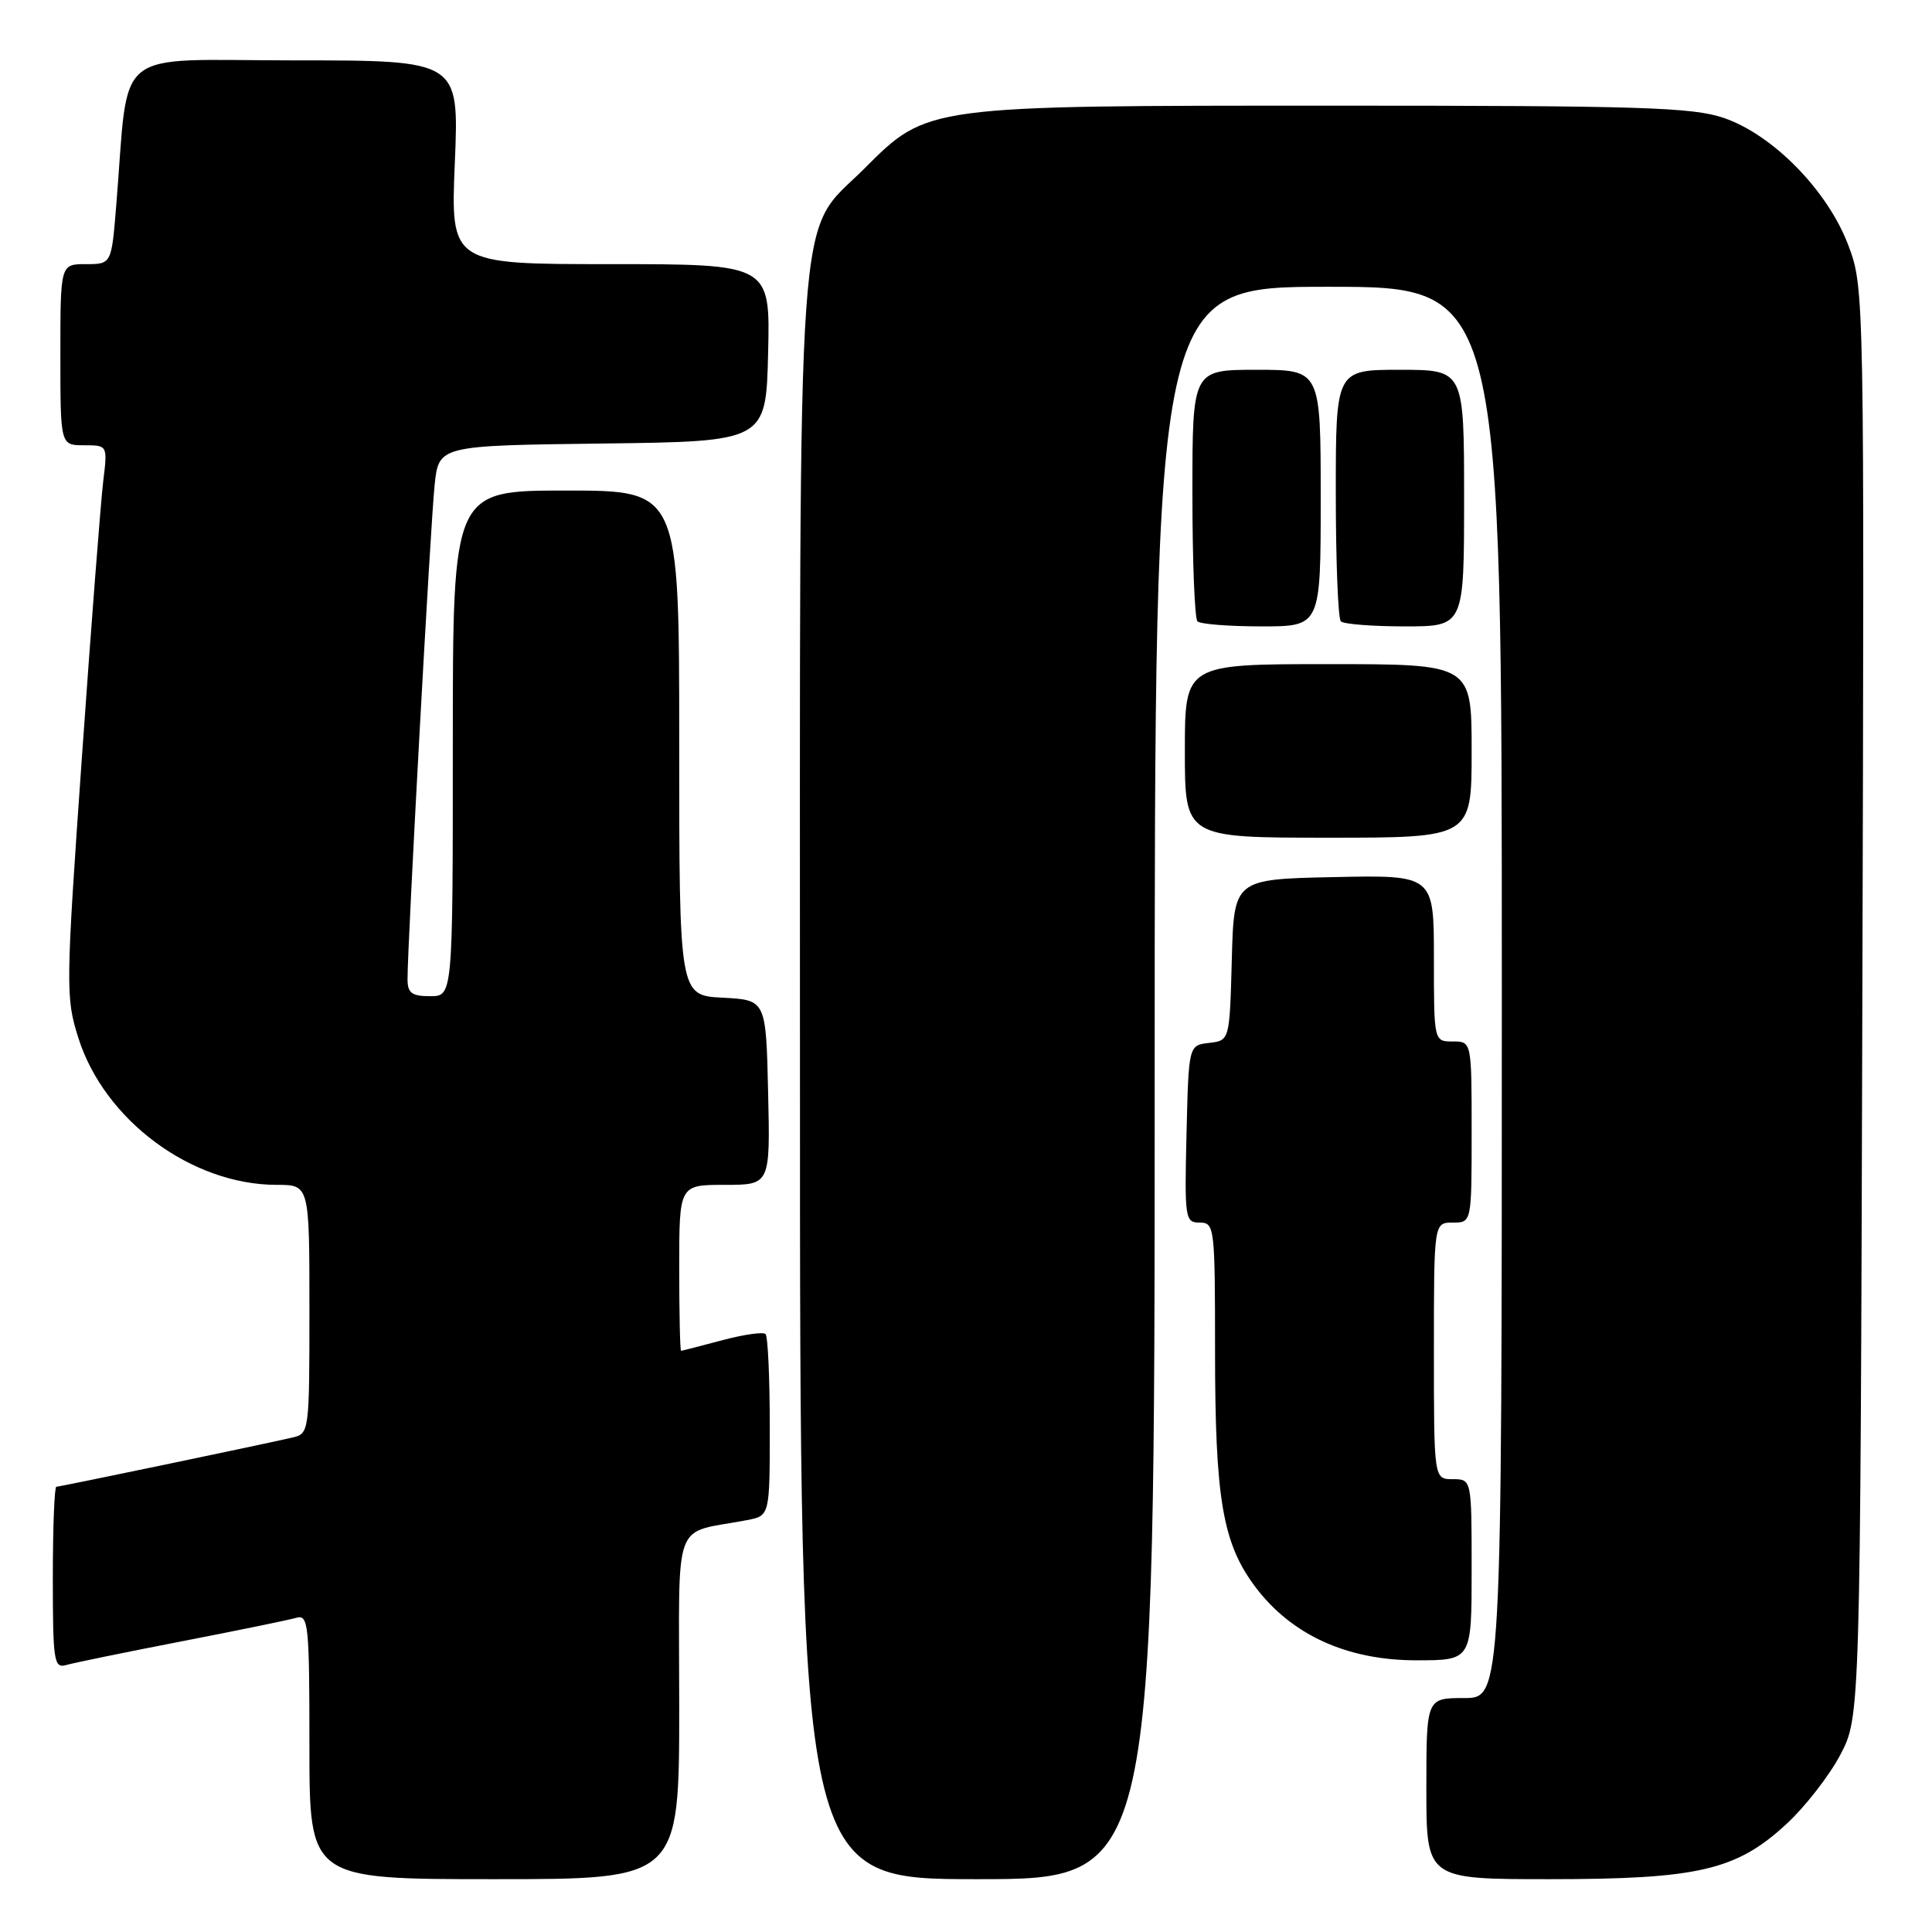 <?xml version="1.0" encoding="UTF-8" standalone="no"?>
<!DOCTYPE svg PUBLIC "-//W3C//DTD SVG 1.1//EN" "http://www.w3.org/Graphics/SVG/1.1/DTD/svg11.dtd" >
<svg xmlns="http://www.w3.org/2000/svg" xmlns:xlink="http://www.w3.org/1999/xlink" version="1.1" viewBox="0 0 256 256">
 <g >
 <path fill="currentColor"
d=" M 90.00 226.08 C 90.00 200.45 88.94 203.36 99.00 201.42 C 102.00 200.84 102.00 200.84 102.00 189.09 C 102.00 182.62 101.75 177.08 101.44 176.77 C 101.13 176.46 98.54 176.83 95.69 177.59 C 92.84 178.35 90.39 178.98 90.25 178.99 C 90.11 178.99 90.00 174.05 90.00 168.00 C 90.00 157.00 90.00 157.00 96.03 157.00 C 102.06 157.00 102.06 157.00 101.78 144.75 C 101.50 132.50 101.50 132.50 95.75 132.20 C 90.00 131.90 90.00 131.90 90.00 98.45 C 90.00 65.00 90.00 65.00 75.00 65.00 C 60.00 65.00 60.00 65.00 60.00 98.50 C 60.00 132.00 60.00 132.00 57.00 132.00 C 54.56 132.00 54.00 131.58 54.00 129.75 C 53.99 125.17 57.05 69.32 57.59 64.27 C 58.14 59.04 58.14 59.04 79.82 58.77 C 101.50 58.50 101.50 58.50 101.78 46.75 C 102.06 35.00 102.06 35.00 80.88 35.00 C 59.70 35.00 59.70 35.00 60.27 21.50 C 60.83 8.00 60.83 8.00 39.01 8.00 C 14.50 8.00 17.16 5.83 15.40 27.25 C 14.77 35.00 14.77 35.00 11.38 35.00 C 8.00 35.00 8.00 35.00 8.00 47.00 C 8.00 59.00 8.00 59.00 11.13 59.00 C 14.26 59.00 14.26 59.00 13.68 63.75 C 13.36 66.36 12.09 82.78 10.86 100.23 C 8.71 130.74 8.69 132.18 10.37 137.49 C 13.81 148.43 25.38 157.00 36.68 157.00 C 41.00 157.00 41.00 157.00 41.00 173.48 C 41.00 189.75 40.97 189.97 38.75 190.48 C 34.41 191.48 7.93 197.00 7.47 197.00 C 7.21 197.00 7.00 202.43 7.00 209.07 C 7.00 220.09 7.15 221.09 8.75 220.63 C 9.71 220.35 16.57 218.94 24.00 217.50 C 31.43 216.06 38.29 214.65 39.25 214.37 C 40.87 213.90 41.00 215.18 41.00 231.43 C 41.00 249.00 41.00 249.00 65.50 249.00 C 90.00 249.00 90.00 249.00 90.00 226.08 Z  M 153.00 143.50 C 153.00 38.00 153.00 38.00 176.00 38.00 C 199.00 38.00 199.00 38.00 199.00 131.50 C 199.00 225.00 199.00 225.00 194.00 225.00 C 189.00 225.00 189.00 225.00 189.00 237.00 C 189.00 249.00 189.00 249.00 205.32 249.00 C 225.00 249.00 230.07 247.82 236.68 241.72 C 239.16 239.44 242.38 235.31 243.84 232.54 C 246.50 227.50 246.50 227.50 246.77 132.84 C 247.04 38.71 247.03 38.15 244.93 32.55 C 242.22 25.30 234.94 17.85 228.39 15.62 C 224.28 14.22 217.35 14.00 177.00 14.00 C 122.56 14.00 122.92 13.95 114.53 22.34 C 105.37 31.50 106.00 22.61 106.00 143.18 C 106.00 249.00 106.00 249.00 129.50 249.00 C 153.00 249.00 153.00 249.00 153.00 143.50 Z  M 195.00 208.00 C 195.00 196.00 195.00 196.00 192.50 196.00 C 190.00 196.00 190.00 196.00 190.00 179.00 C 190.00 162.00 190.00 162.00 192.50 162.00 C 195.00 162.00 195.00 162.00 195.00 150.00 C 195.00 138.00 195.00 138.00 192.50 138.00 C 190.00 138.00 190.00 138.00 190.00 126.97 C 190.00 115.94 190.00 115.94 176.75 116.22 C 163.50 116.50 163.50 116.50 163.22 127.19 C 162.93 137.87 162.93 137.87 160.22 138.19 C 157.50 138.50 157.50 138.50 157.22 150.25 C 156.95 161.49 157.03 162.00 158.97 162.00 C 160.93 162.00 161.00 162.58 161.00 178.95 C 161.00 198.66 162.00 204.51 166.35 210.29 C 171.13 216.64 178.50 220.00 187.68 220.00 C 195.00 220.00 195.00 220.00 195.00 208.00 Z  M 195.00 99.50 C 195.00 88.00 195.00 88.00 176.00 88.00 C 157.00 88.00 157.00 88.00 157.00 99.50 C 157.00 111.00 157.00 111.00 176.00 111.00 C 195.00 111.00 195.00 111.00 195.00 99.50 Z  M 175.00 66.00 C 175.00 49.00 175.00 49.00 166.50 49.00 C 158.00 49.00 158.00 49.00 158.00 65.33 C 158.00 74.32 158.30 81.97 158.67 82.33 C 159.03 82.70 162.86 83.00 167.17 83.00 C 175.00 83.00 175.00 83.00 175.00 66.00 Z  M 194.00 66.00 C 194.00 49.00 194.00 49.00 185.50 49.00 C 177.00 49.00 177.00 49.00 177.00 65.33 C 177.00 74.32 177.30 81.97 177.67 82.33 C 178.03 82.70 181.86 83.00 186.17 83.00 C 194.00 83.00 194.00 83.00 194.00 66.00 Z "/>
</g>
</svg>